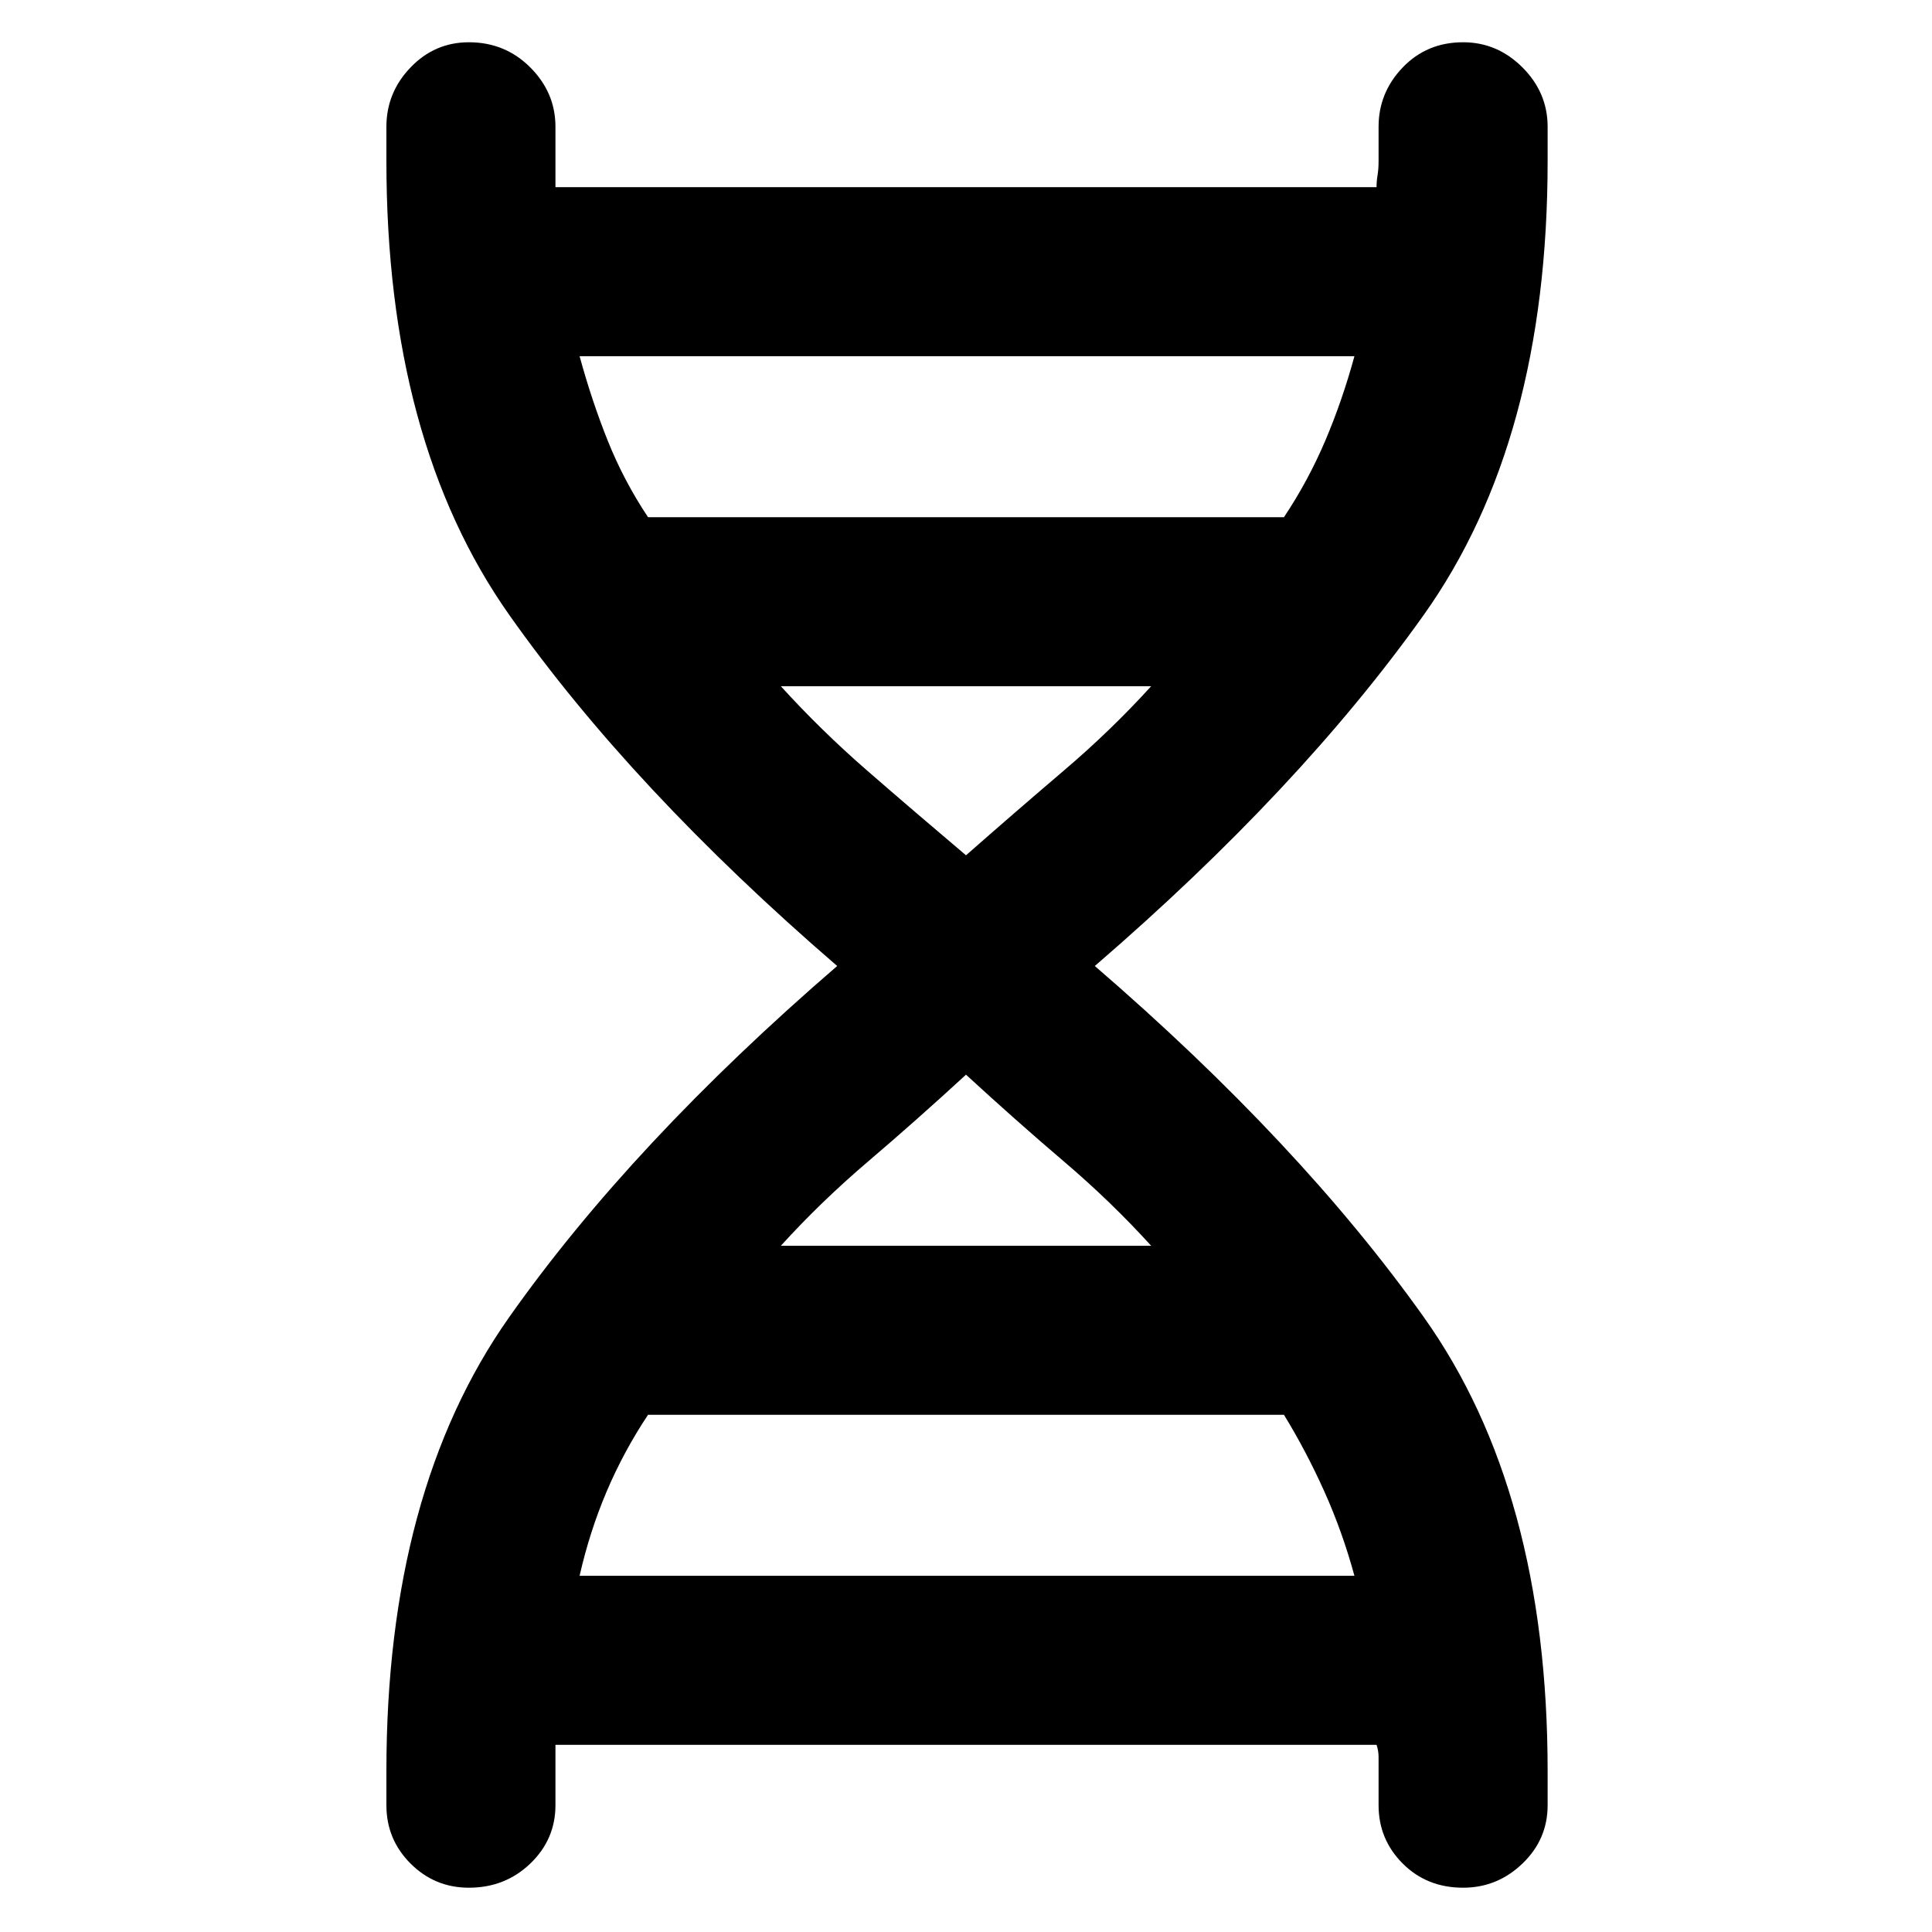 <svg xmlns="http://www.w3.org/2000/svg" height="40" width="40"><path d="M8 36.667q0-5.792 2.542-9.396 2.541-3.604 6.791-7.271-4.25-3.667-6.791-7.271Q8 9.125 8 3.333v-.708q0-.708.5-1.229Q9 .875 9.708.875q.75 0 1.271.521.521.521.521 1.229v1.25h17q0-.125.021-.25t.021-.292v-.708q0-.708.5-1.229.5-.521 1.25-.521.708 0 1.229.521.521.521.521 1.229v.708q0 5.792-2.563 9.396-2.562 3.604-6.812 7.271 4.25 3.667 6.812 7.271 2.563 3.604 2.563 9.396v.708q0 .708-.521 1.208t-1.229.5q-.75 0-1.25-.5t-.5-1.208v-1q0-.125-.042-.25h-17v1.25q0 .708-.521 1.208t-1.271.5q-.708 0-1.208-.5T8 37.375Zm5.417-25.959h13.166q.5-.75.855-1.583.354-.833.604-1.75H12q.25.917.583 1.75.334.833.834 1.583Zm6.583 7q1.042-.916 2.021-1.75.979-.833 1.812-1.75h-7.666q.833.917 1.791 1.75.959.834 2.042 1.75Zm-3.833 8.084h7.666q-.833-.917-1.812-1.75-.979-.834-2.021-1.792-1.042.958-2.021 1.792-.979.833-1.812 1.75ZM12 32.625h16.042q-.25-.917-.625-1.75t-.834-1.583H13.417q-.5.75-.855 1.583-.354.833-.562 1.75Z"/></svg>